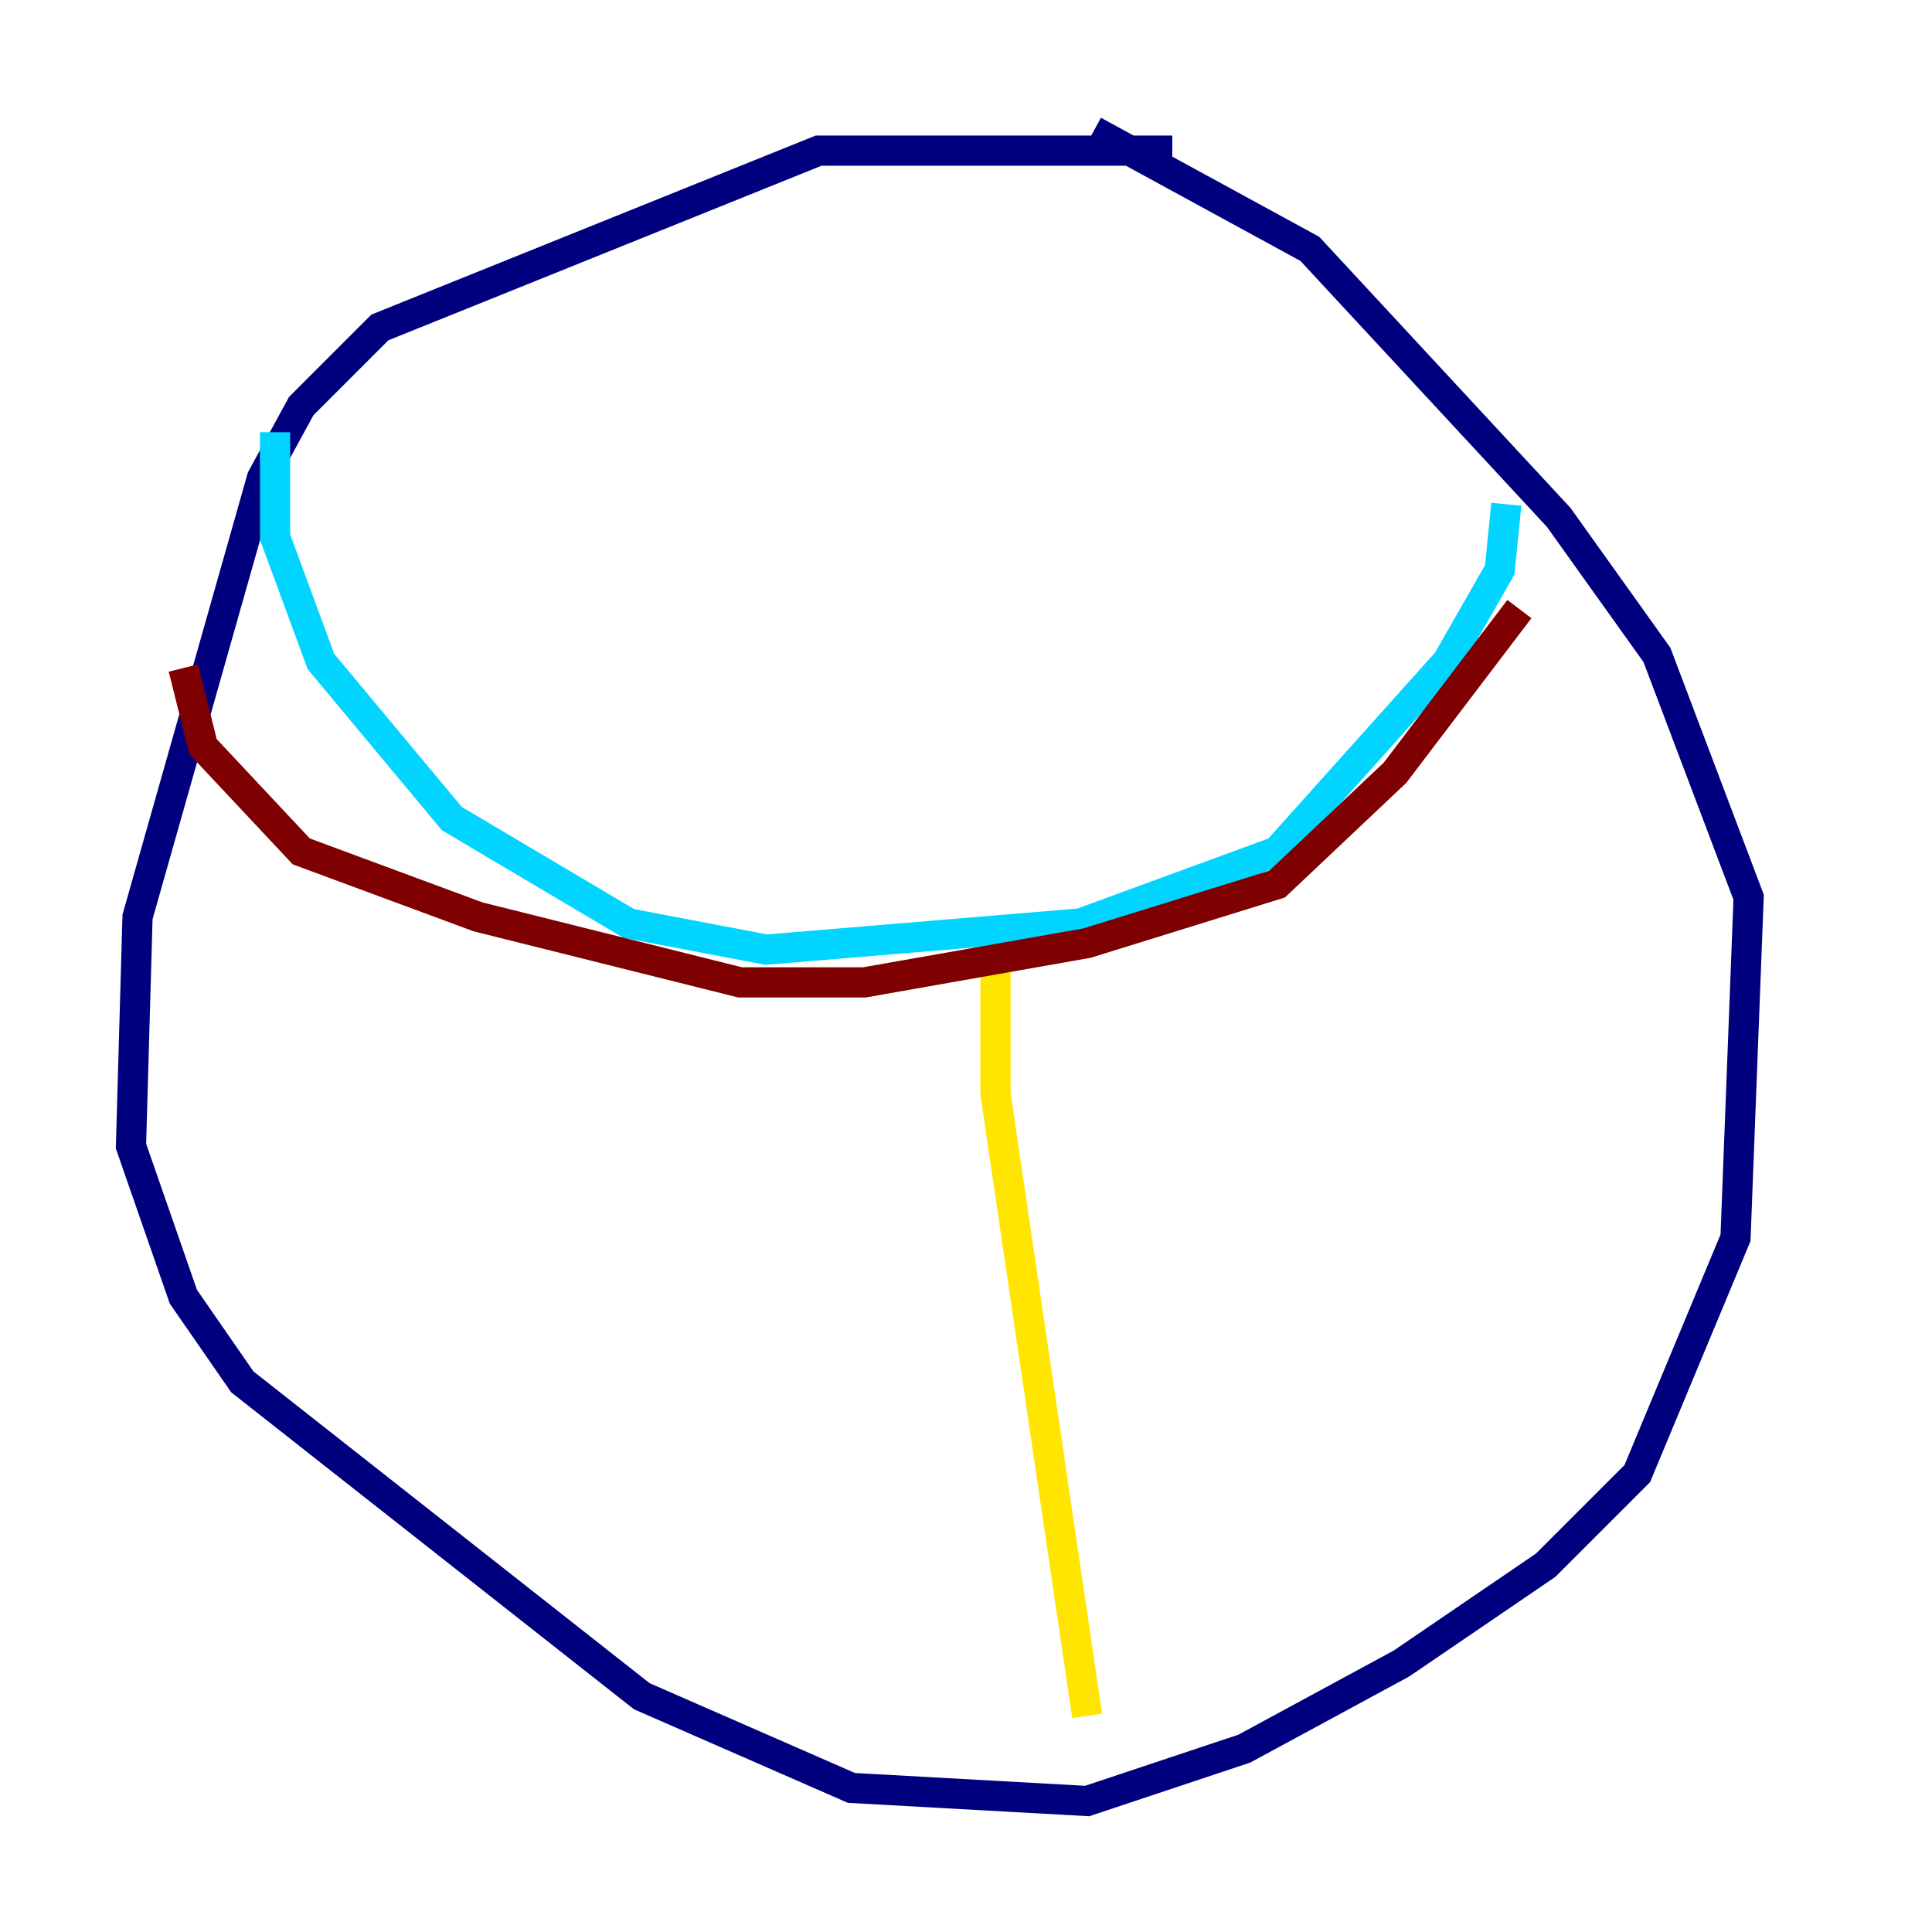 <?xml version="1.0" encoding="utf-8" ?>
<svg baseProfile="tiny" height="128" version="1.2" viewBox="0,0,128,128" width="128" xmlns="http://www.w3.org/2000/svg" xmlns:ev="http://www.w3.org/2001/xml-events" xmlns:xlink="http://www.w3.org/1999/xlink"><defs /><polyline fill="none" points="77.668,9.98 54.237,9.98 25.166,21.695 19.959,26.902 17.356,31.675 9.112,60.746 8.678,75.932 12.149,85.912 16.054,91.552 42.522,112.38 56.407,118.454 72.027,119.322 82.441,115.851 92.854,110.21 102.4,103.702 108.475,97.627 114.983,82.007 115.851,59.444 109.776,43.39 103.268,34.278 86.78,16.488 72.461,8.678" stroke="#00007f" stroke-width="2" /><polyline fill="none" points="18.224,28.637 18.224,35.58 21.261,43.824 29.939,54.237 41.654,61.18 50.766,62.915 71.593,61.18 84.61,56.407 95.891,43.824 99.363,37.749 99.797,33.41" stroke="#00d4ff" stroke-width="2" /><polyline fill="none" points="65.953,62.915 65.953,72.461 72.027,113.681" stroke="#ffe500" stroke-width="2" /><polyline fill="none" points="100.664,40.352 92.42,51.2 84.61,58.576 72.027,62.481 57.275,65.085 49.031,65.085 31.675,60.746 19.959,56.407 13.451,49.464 12.149,44.258" stroke="#7f0000" stroke-width="2" /></svg>